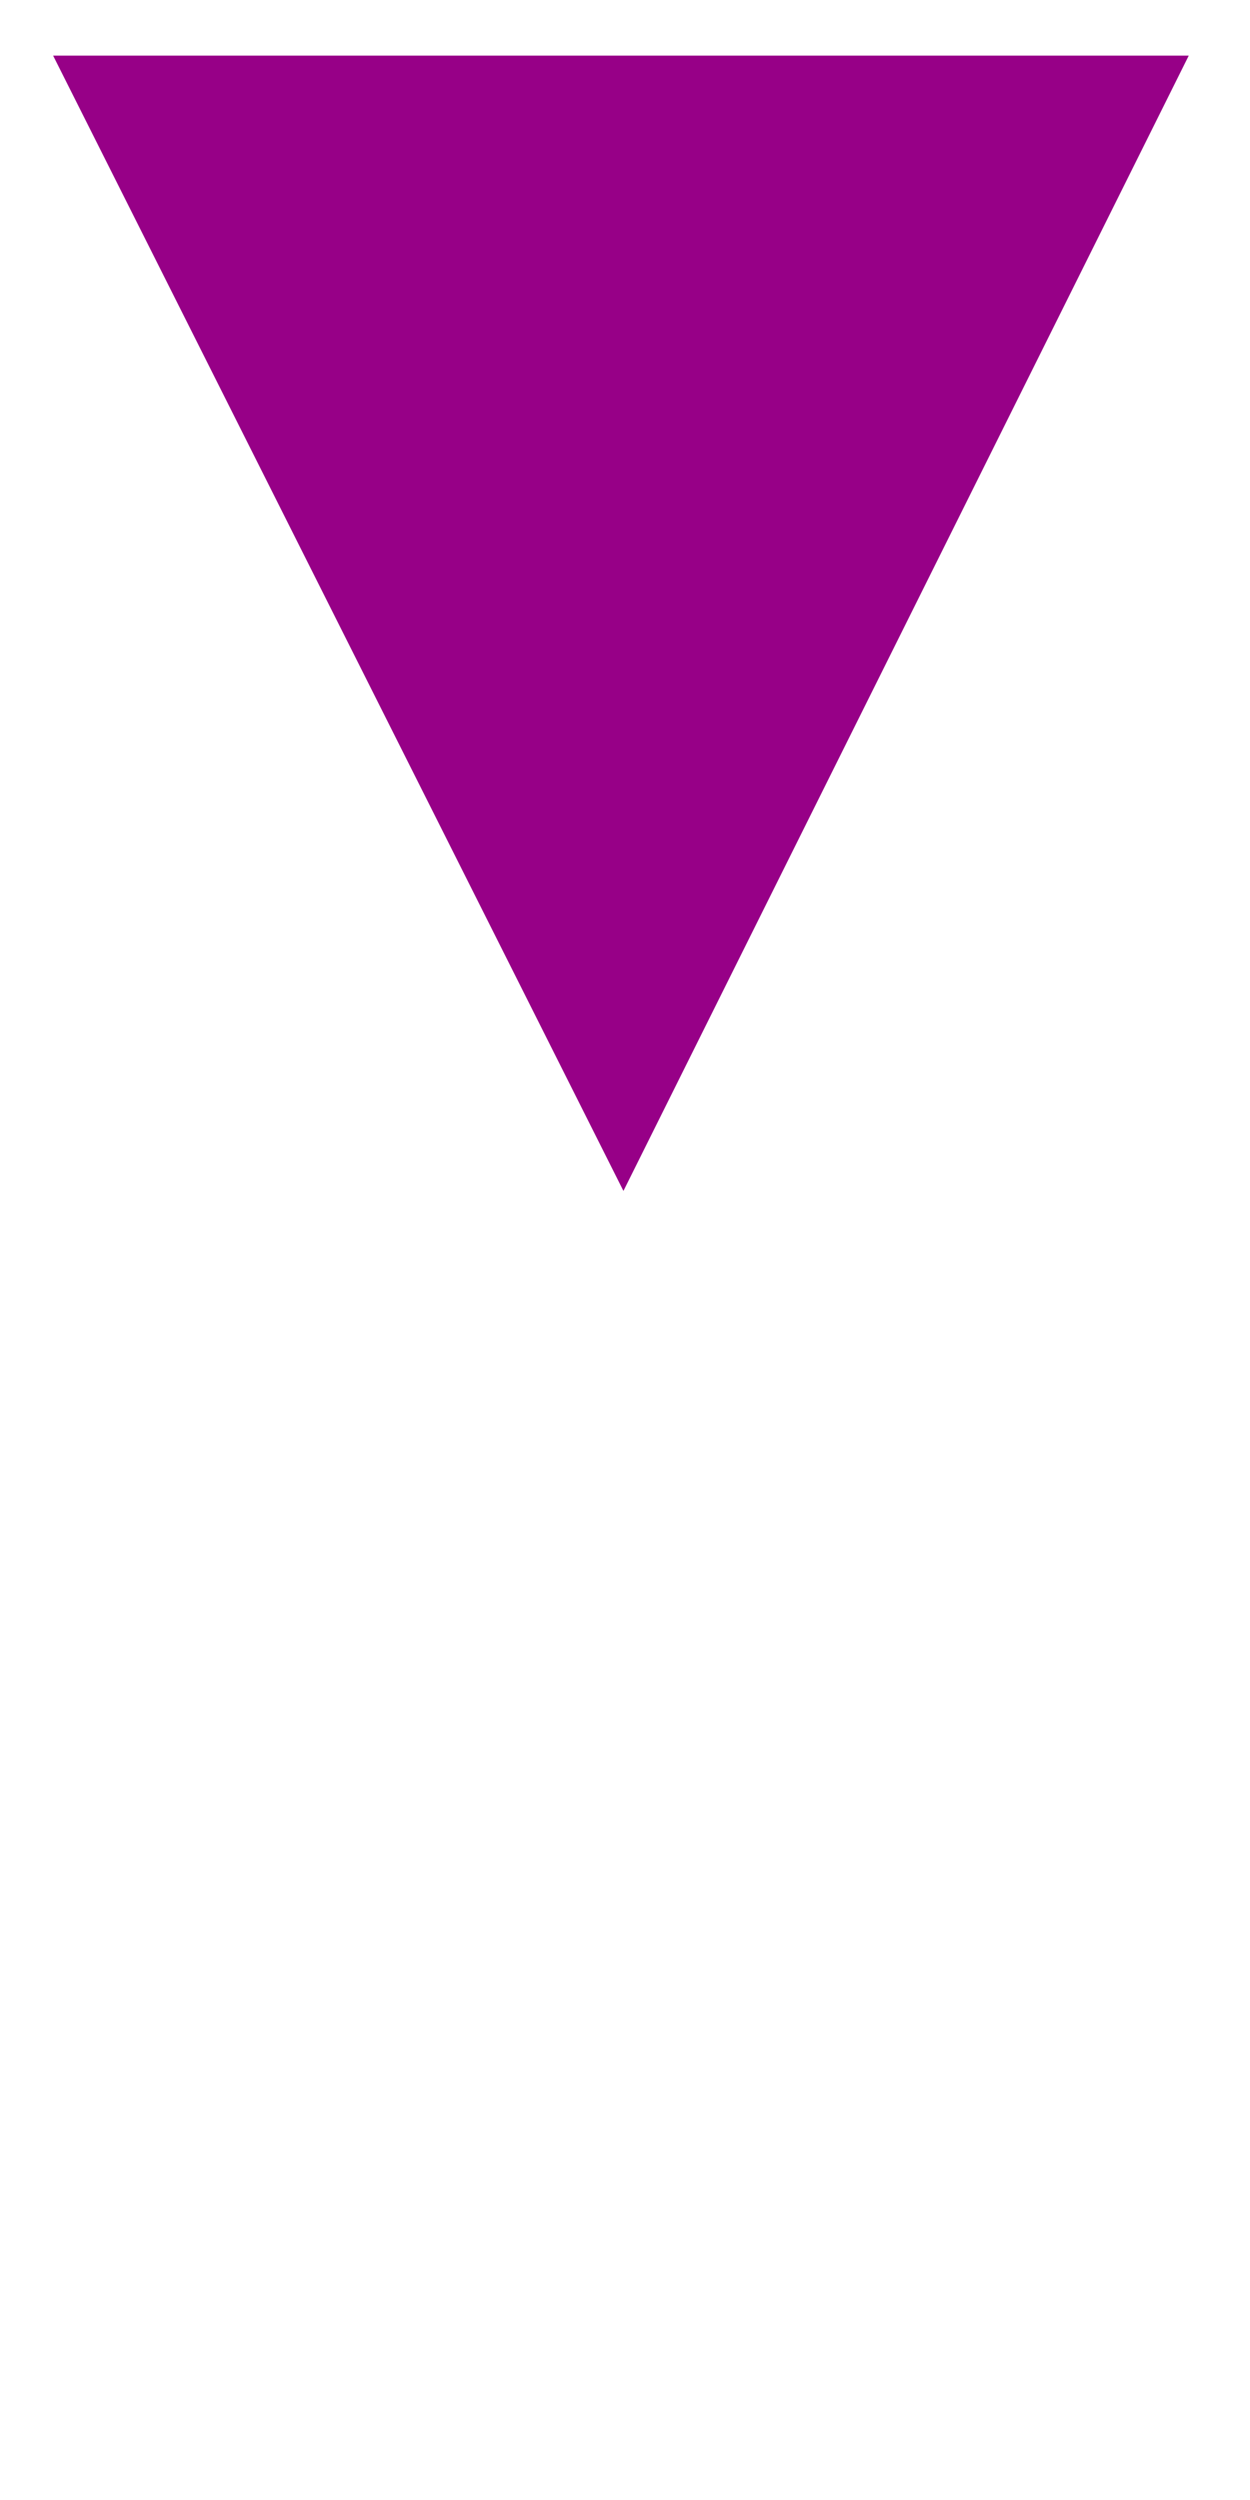 <svg xmlns:svg="http://www.w3.org/2000/svg" xmlns="http://www.w3.org/2000/svg" version="1.1" width="400" height="800" viewBox="0 0 400 800"><path d="M17 17.8H380.4L199.5 381.1Z" style="fill-opacity:1;fill:#970087"/></svg>
